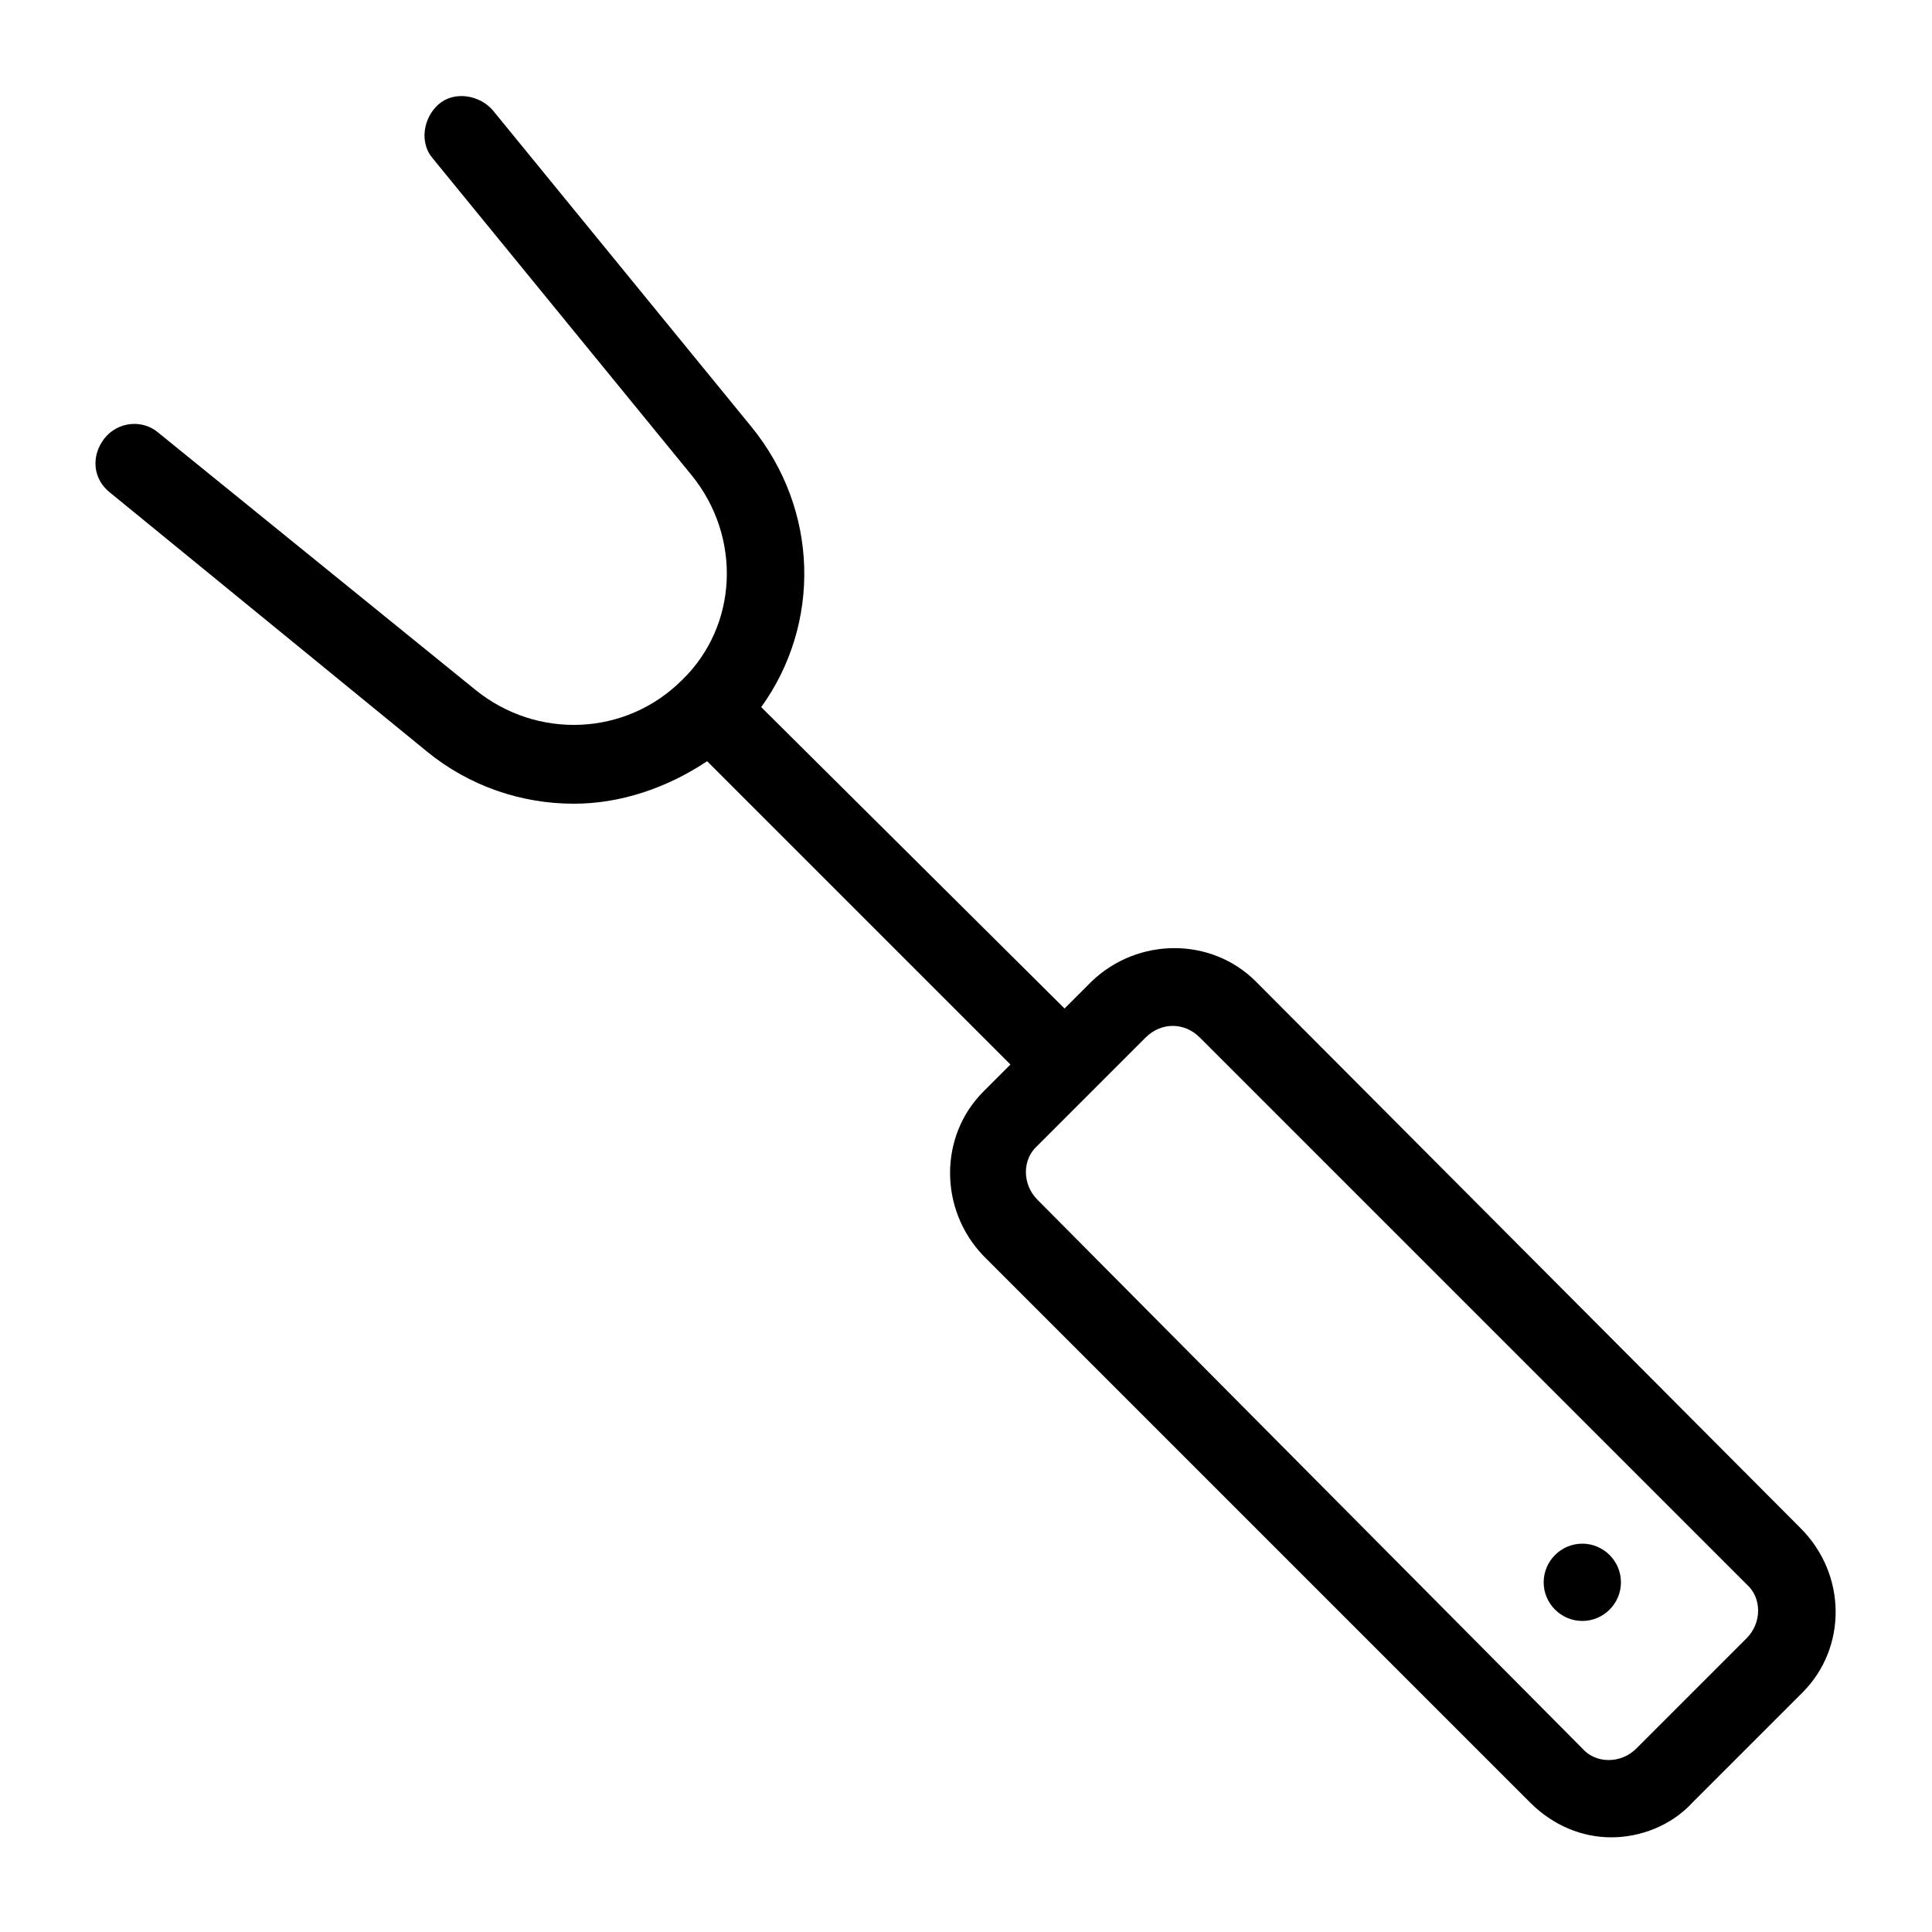 <?xml version="1.0" encoding="utf-8"?>
<!-- Generator: Adobe Illustrator 21.0.2, SVG Export Plug-In . SVG Version: 6.00 Build 0)  -->
<svg version="1.1" id="Layer_1" xmlns="http://www.w3.org/2000/svg" xmlns:xlink="http://www.w3.org/1999/xlink" x="0px" y="0px"
	 viewBox="0 0 100 100" style="enable-background:new 0 0 100 100;" xml:space="preserve">
<g>
	<path d="M93.2,79.1L65,50.8c-2.3-2.3-6.1-2.3-8.5,0l-1.4,1.4L39.4,36.6c3.1-4.3,3-10.2-0.5-14.5L25.5,5.7c-0.7-0.8-2-1-2.8-0.3
		c-0.8,0.7-1,2-0.3,2.8l13.4,16.4c2.6,3.2,2.4,7.8-0.5,10.6c-2.9,2.9-7.5,3.1-10.7,0.5L8.2,22.4c-0.8-0.7-2.1-0.6-2.8,0.3
		c-0.7,0.9-0.6,2.1,0.3,2.8l16.4,13.4c2.2,1.8,4.9,2.7,7.6,2.7c2.4,0,4.8-0.8,6.9-2.2l15.7,15.7l-1.4,1.4c-2.3,2.3-2.3,6.1,0,8.5
		l28.3,28.3c1.2,1.2,2.7,1.8,4.2,1.8c1.5,0,3.1-0.6,4.2-1.8l5.7-5.7C95.6,85.3,95.6,81.5,93.2,79.1z M90.4,84.8l-5.7,5.7
		c-0.8,0.8-2.1,0.8-2.8,0L53.7,62.1c-0.8-0.8-0.8-2.1,0-2.8l2.8-2.8c0,0,0,0,0,0c0,0,0,0,0,0l2.8-2.8c0.4-0.4,0.9-0.6,1.4-0.6
		s1,0.2,1.4,0.6l28.3,28.3C91.2,82.7,91.2,84,90.4,84.8z"/>
	<path d="M81.9,79.9c-1.1,0-2,0.9-2,2c0,1.1,0.9,2,2,2c1.1,0,2-0.9,2-2C83.9,80.8,83,79.9,81.9,79.9z"/>
</g>
</svg>

